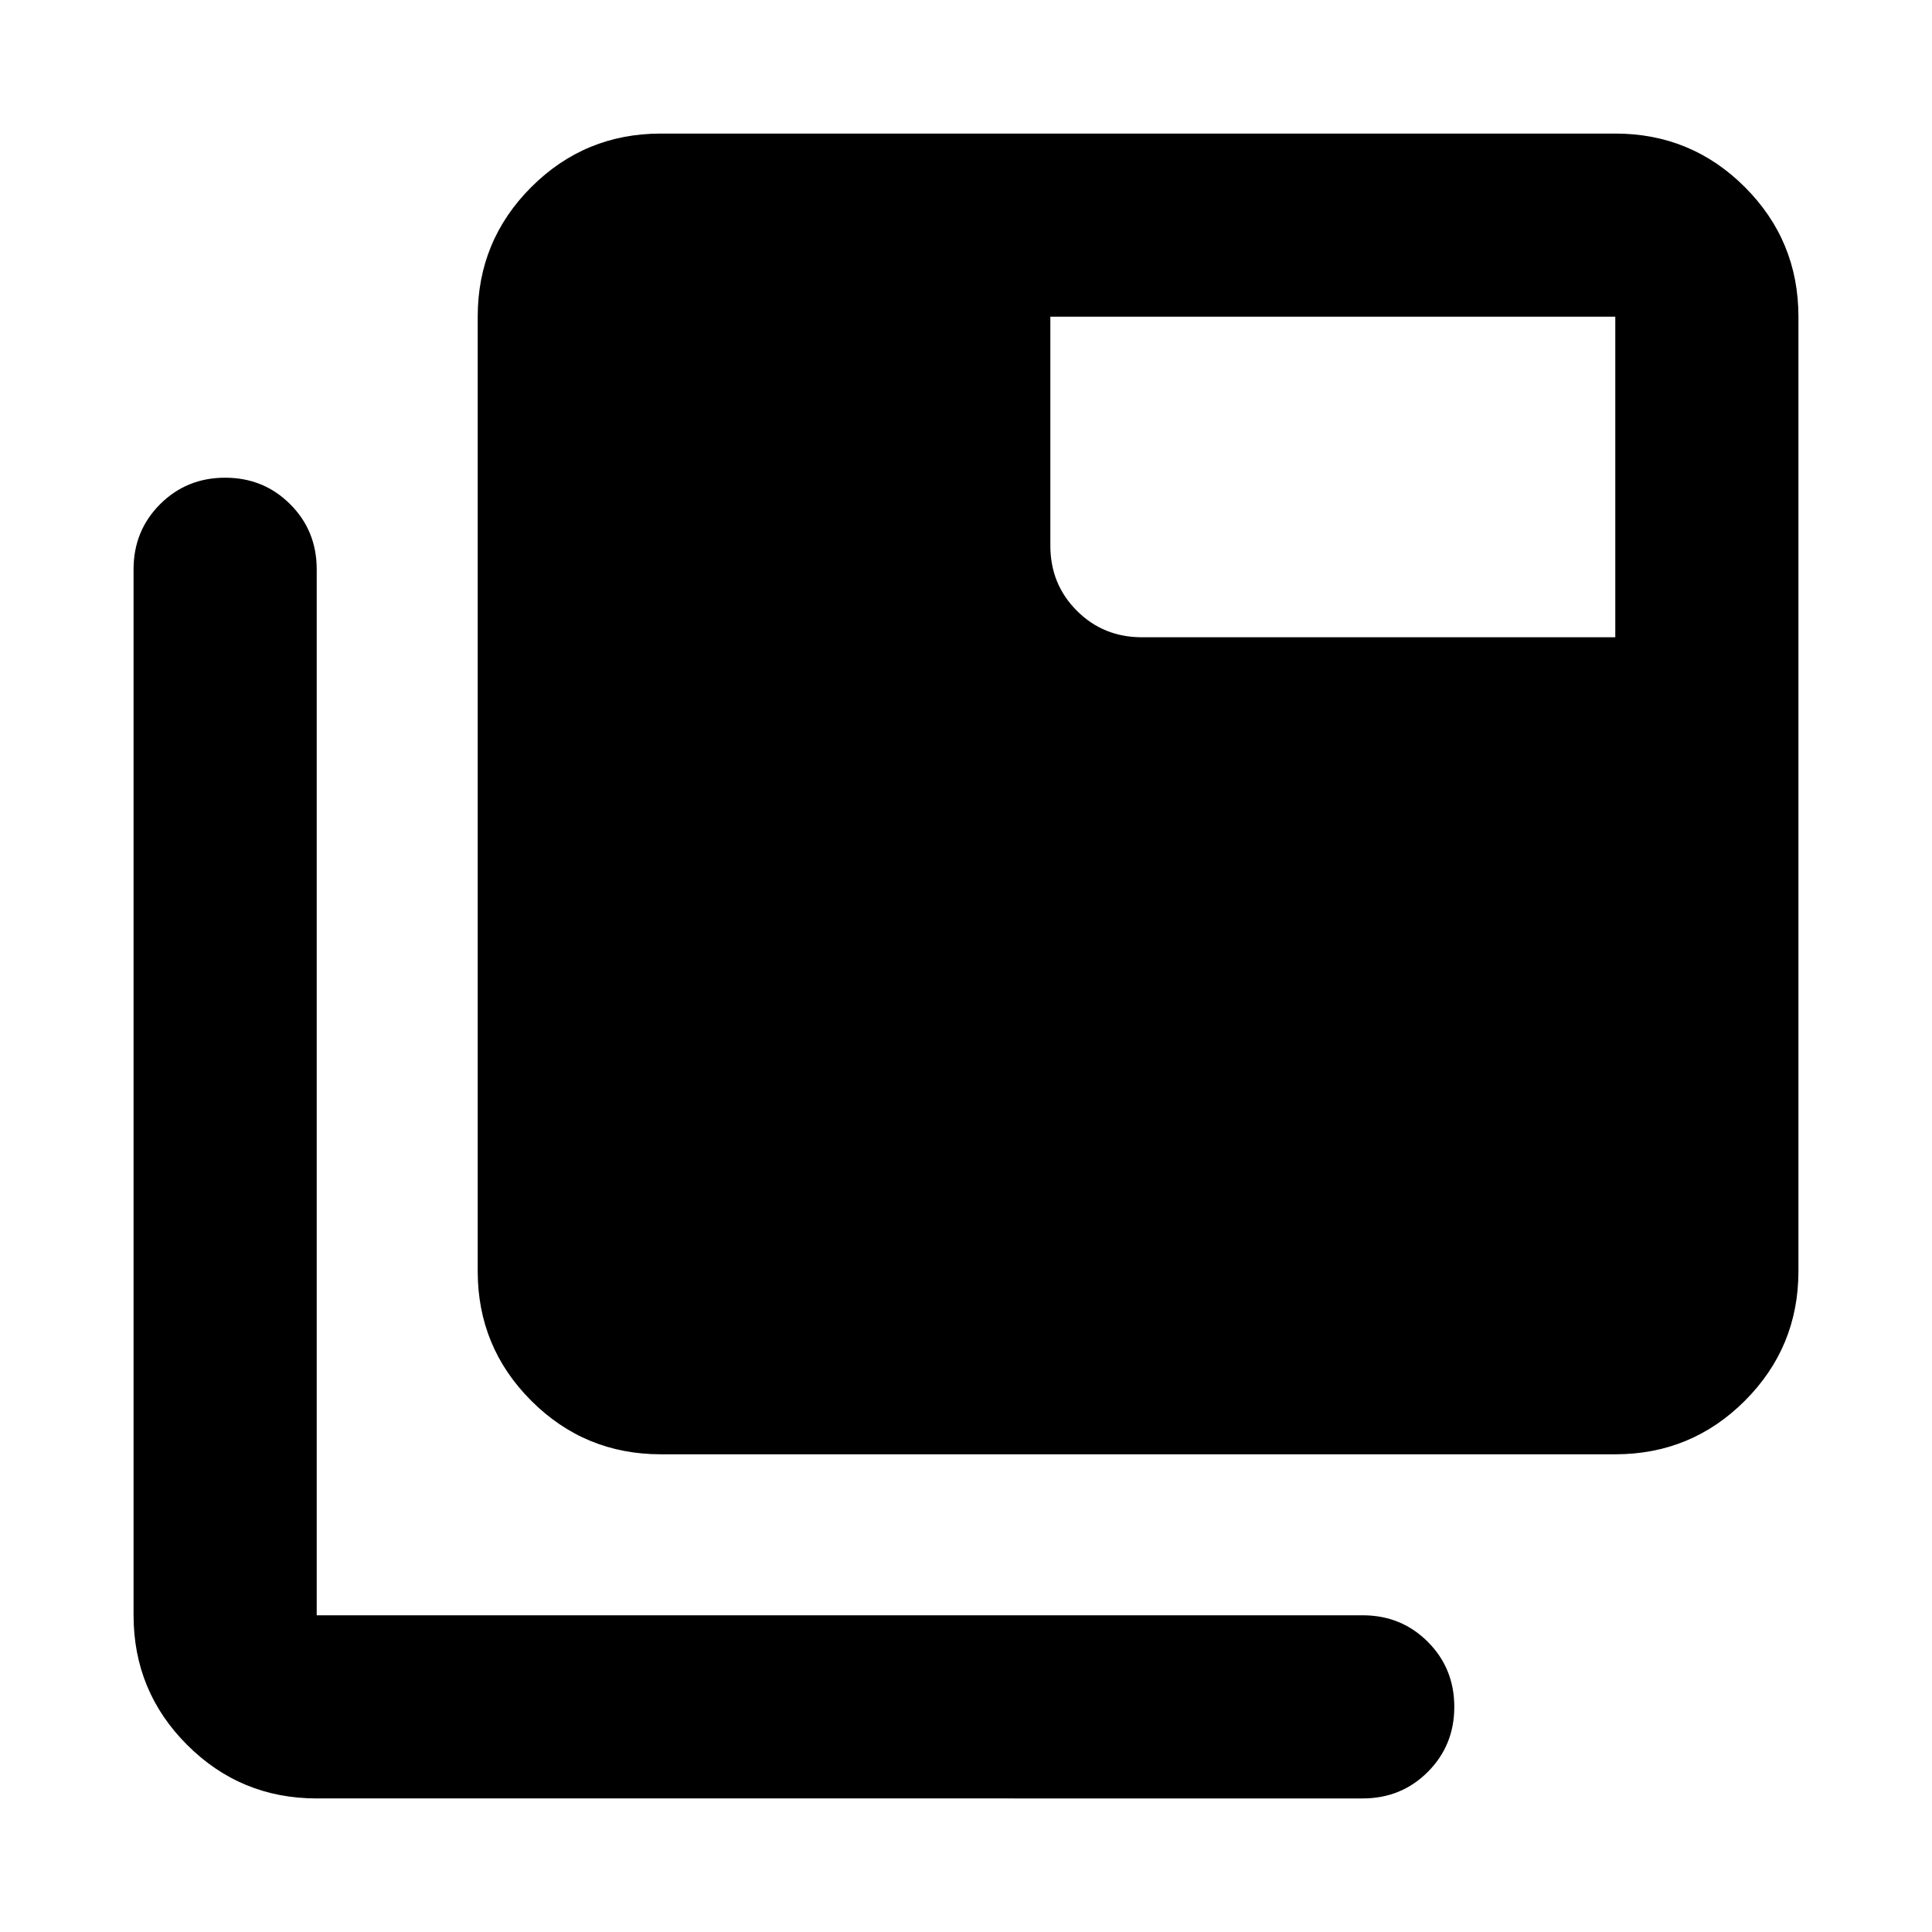 <svg xmlns="http://www.w3.org/2000/svg" height="24" viewBox="0 96 960 960" width="24"><path d="M157.37 989.631q-37.783 0-64.392-26.609-26.609-26.609-26.609-64.392V378.87q0-19.153 13.174-32.327 13.174-13.173 32.326-13.173 19.153 0 32.327 13.173 13.174 13.174 13.174 32.327v519.76h519.76q19.153 0 32.327 13.174 13.173 13.174 13.173 32.327 0 19.152-13.173 32.326-13.174 13.174-32.327 13.174H157.37Zm171-171.001q-37.783 0-64.392-26.608-26.608-26.609-26.608-64.392V253.37q0-37.783 26.608-64.392 26.609-26.609 64.392-26.609h474.26q37.783 0 64.392 26.609 26.609 26.609 26.609 64.392v474.26q0 37.783-26.609 64.392-26.609 26.608-64.392 26.608H328.37Zm474.26-405.978V253.37H521.913v113.782q0 19.152 13.174 32.326t32.326 13.174H802.63Z"/></svg>